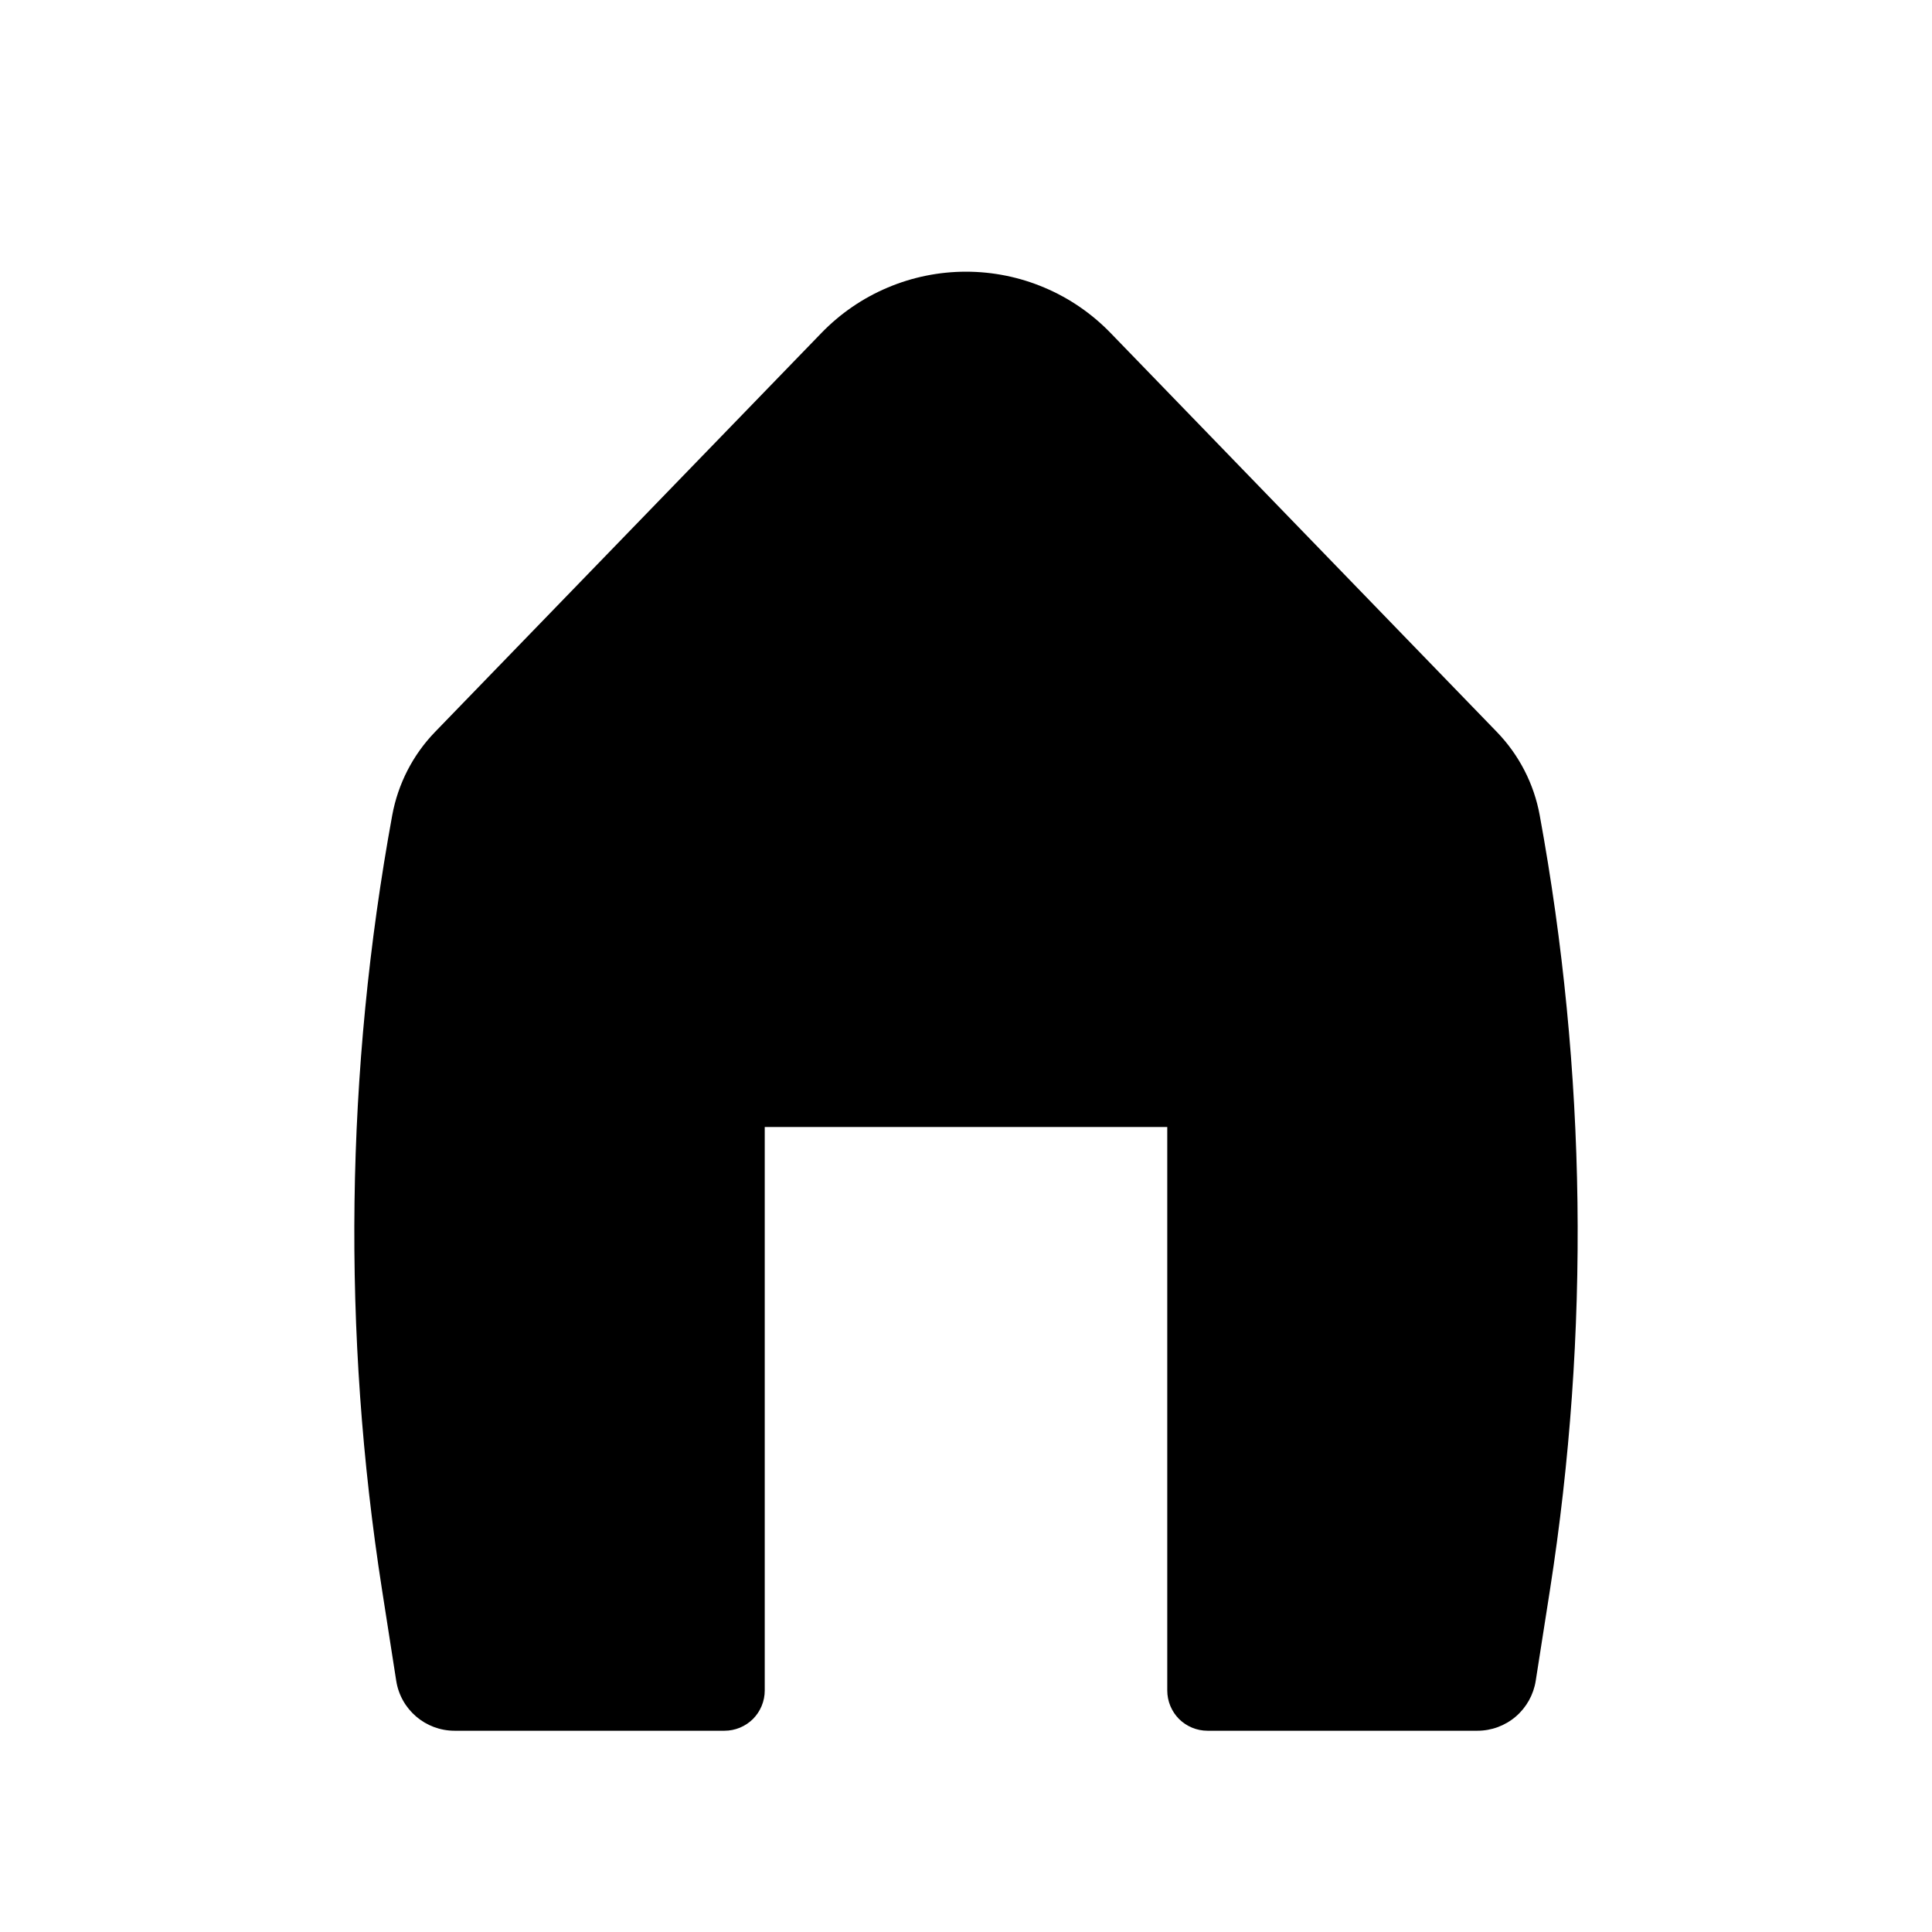 <svg width="35" height="35" viewBox="0 0 35 35" fill="none" xmlns="http://www.w3.org/2000/svg">
<path d="M20.119 6.032C19.779 5.681 19.372 5.401 18.922 5.211C18.472 5.02 17.989 4.922 17.5 4.922C17.011 4.922 16.528 5.02 16.078 5.211C15.628 5.401 15.221 5.681 14.881 6.032L7.882 13.259C7.481 13.673 7.211 14.198 7.106 14.767C6.257 19.402 6.194 24.147 6.921 28.802L7.178 30.45C7.26 30.971 7.709 31.354 8.235 31.354H13.125C13.318 31.354 13.504 31.277 13.641 31.141C13.777 31.004 13.854 30.818 13.854 30.625V20.417H21.146V30.625C21.146 30.818 21.223 31.004 21.359 31.141C21.496 31.277 21.682 31.354 21.875 31.354H26.765C27.02 31.354 27.266 31.263 27.46 31.097C27.653 30.931 27.781 30.702 27.821 30.45L28.079 28.802C28.806 24.147 28.743 19.402 27.893 14.767C27.789 14.199 27.518 13.674 27.116 13.259L20.119 6.032Z" fill="black"/>
</svg>
